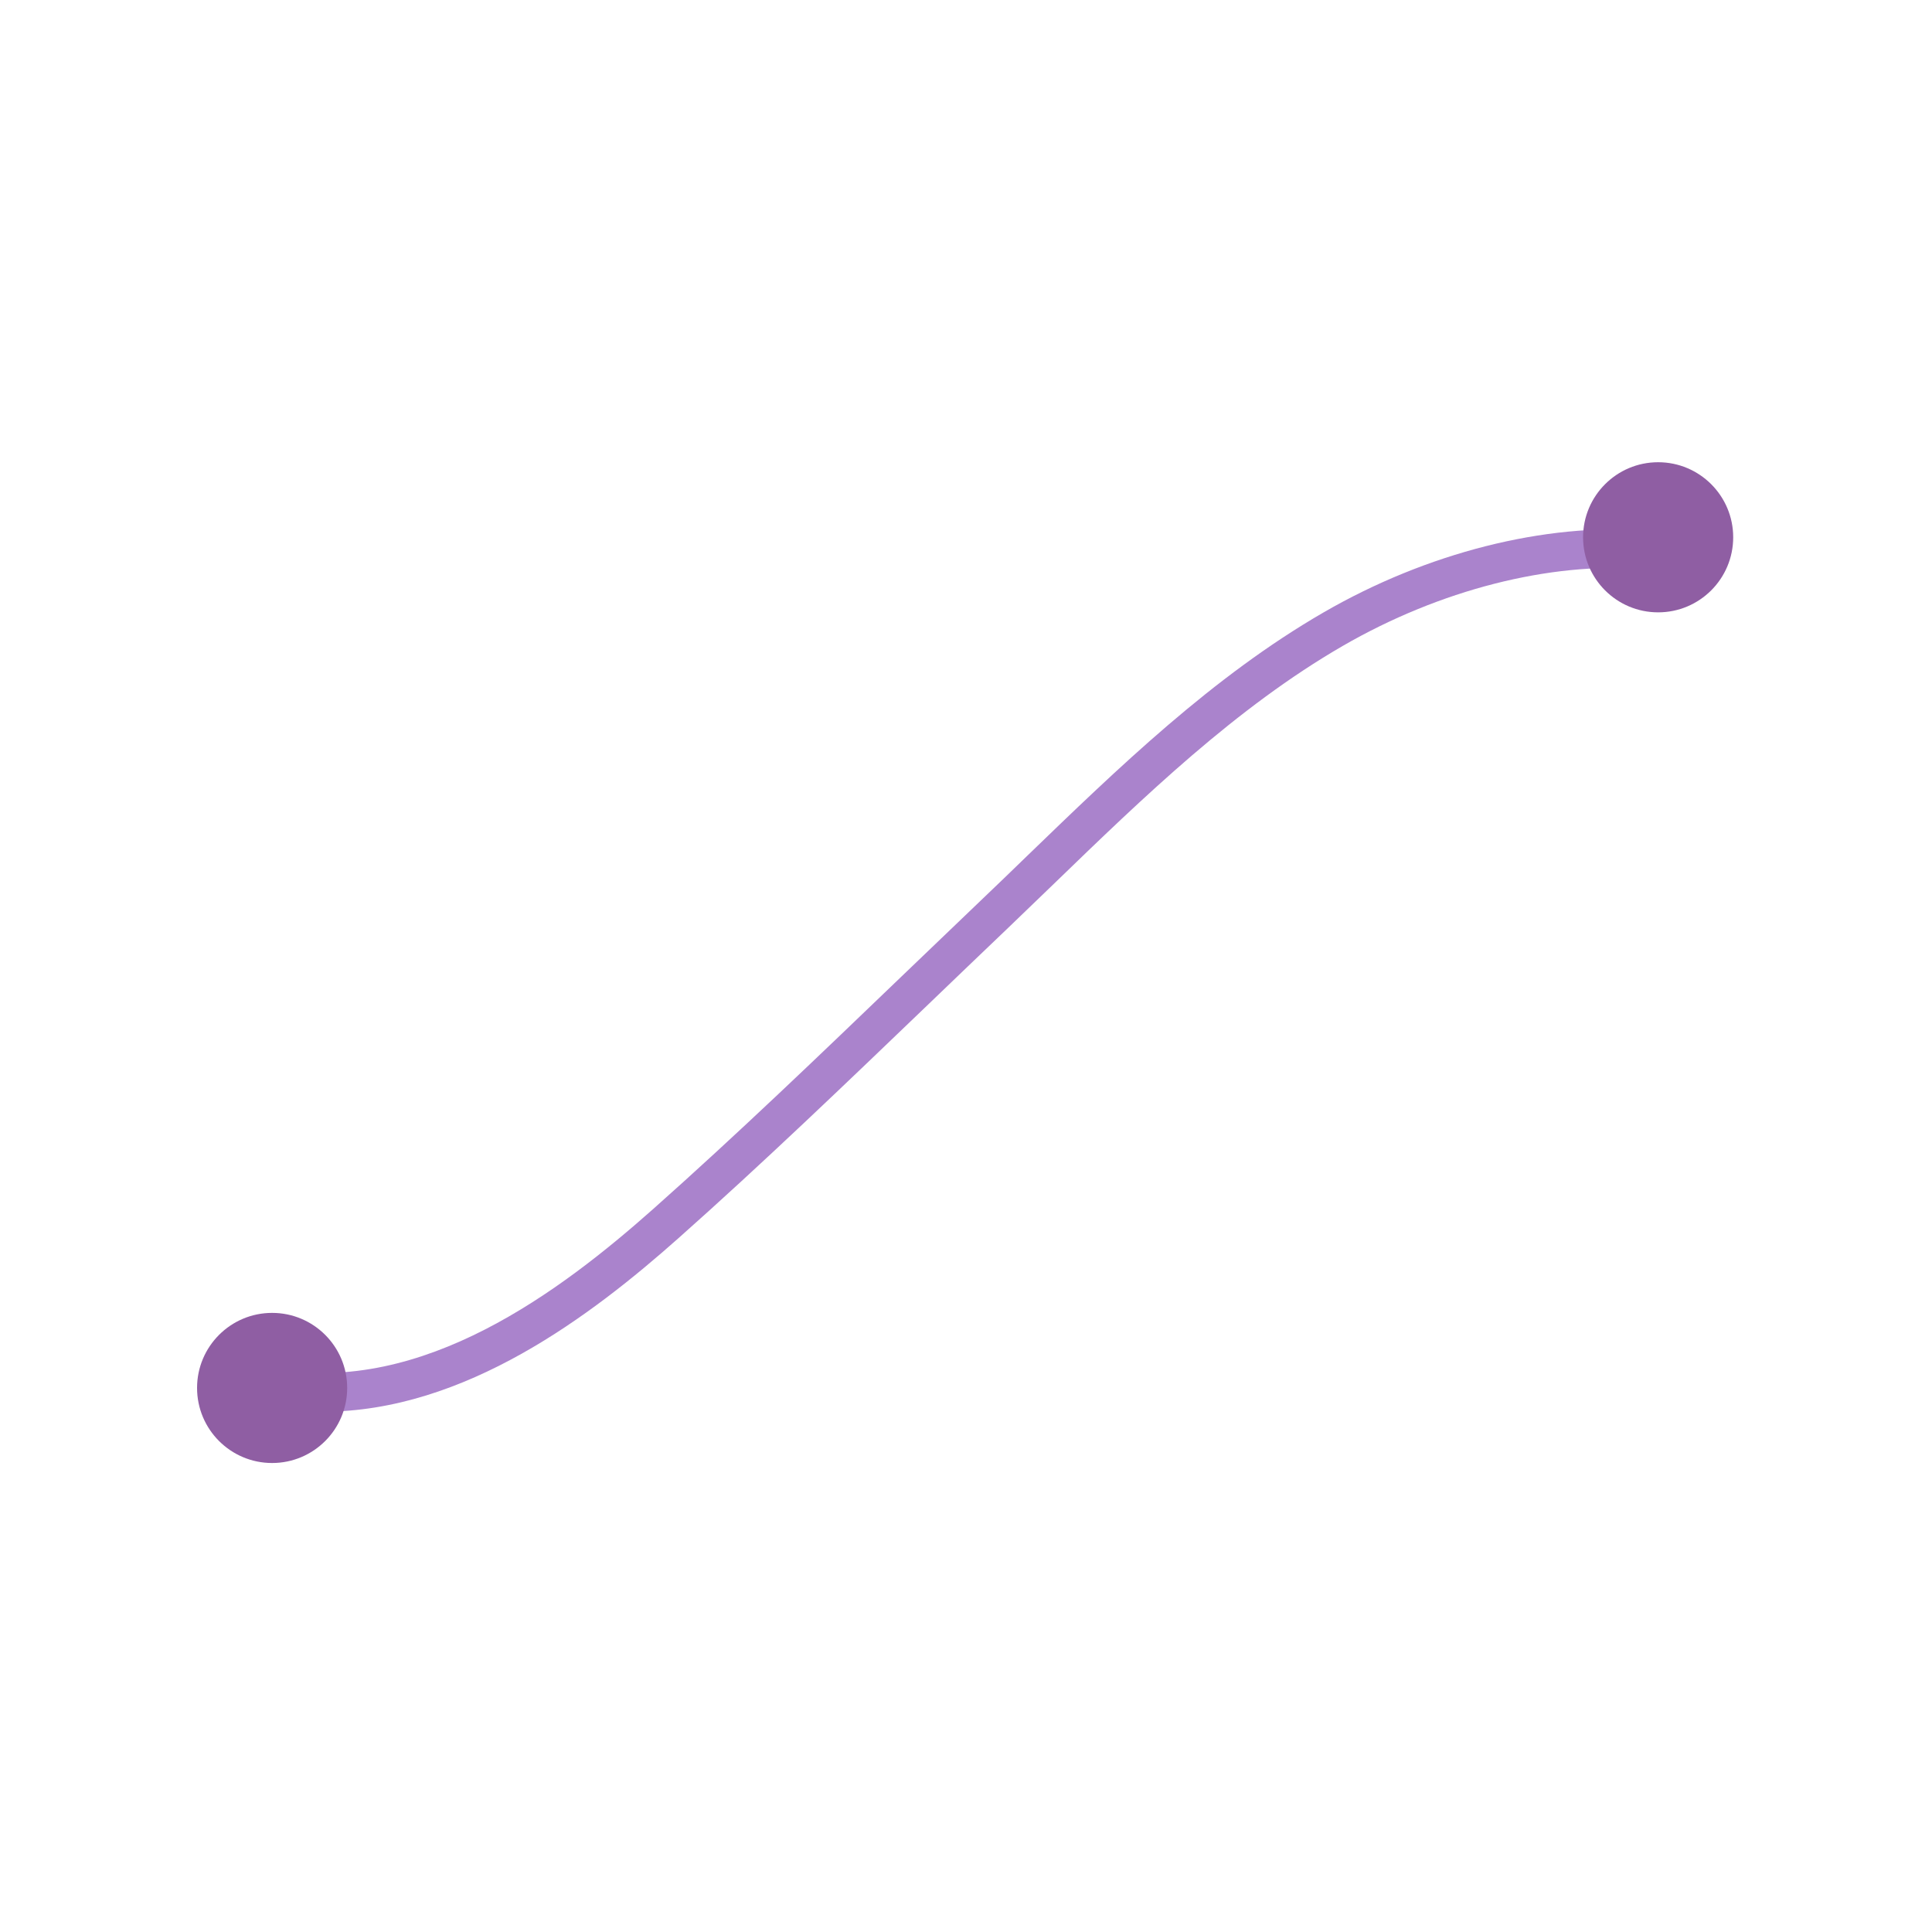 <?xml version="1.0" encoding="utf-8"?>
<!-- Generator: Adobe Illustrator 25.2.3, SVG Export Plug-In . SVG Version: 6.00 Build 0)  -->
<svg version="1.1" id="레이어_1" xmlns="http://www.w3.org/2000/svg" xmlns:xlink="http://www.w3.org/1999/xlink" x="0px"
	 y="0px" viewBox="0 0 200 200" style="enable-background:new 0 0 200 200;" xml:space="preserve">
<style type="text/css">
	.st0{fill:#AA83CC;}
	.st1{fill:#8F5EA3;}
</style>
<g>
	<path class="st0" d="M33.43,146.14c-1.85,0-3.72-0.16-5.62-0.5l0.71-3.94c15.26,2.74,29.6-8.12,39.07-16.52
		c8.68-7.71,17.35-16.04,25.74-24.1c2.72-2.61,5.44-5.22,8.15-7.81c1.61-1.53,3.22-3.09,4.83-4.65c9.46-9.14,19.23-18.59,30.7-25.22
		c10.7-6.19,22.91-9.27,33.49-8.49l-0.3,3.99c-9.8-0.74-21.17,2.17-31.19,7.96c-11.04,6.38-20.64,15.66-29.92,24.64
		c-1.62,1.57-3.24,3.13-4.85,4.67c-2.71,2.58-5.42,5.19-8.14,7.8c-8.42,8.08-17.12,16.44-25.86,24.2
		C61.28,136.13,48.15,146.14,33.43,146.14z"/>
	<circle class="st1" cx="28.17" cy="143.68" r="7.77"/>
	<circle class="st1" cx="171.65" cy="55.62" r="7.77"/>
</g>
</svg>

